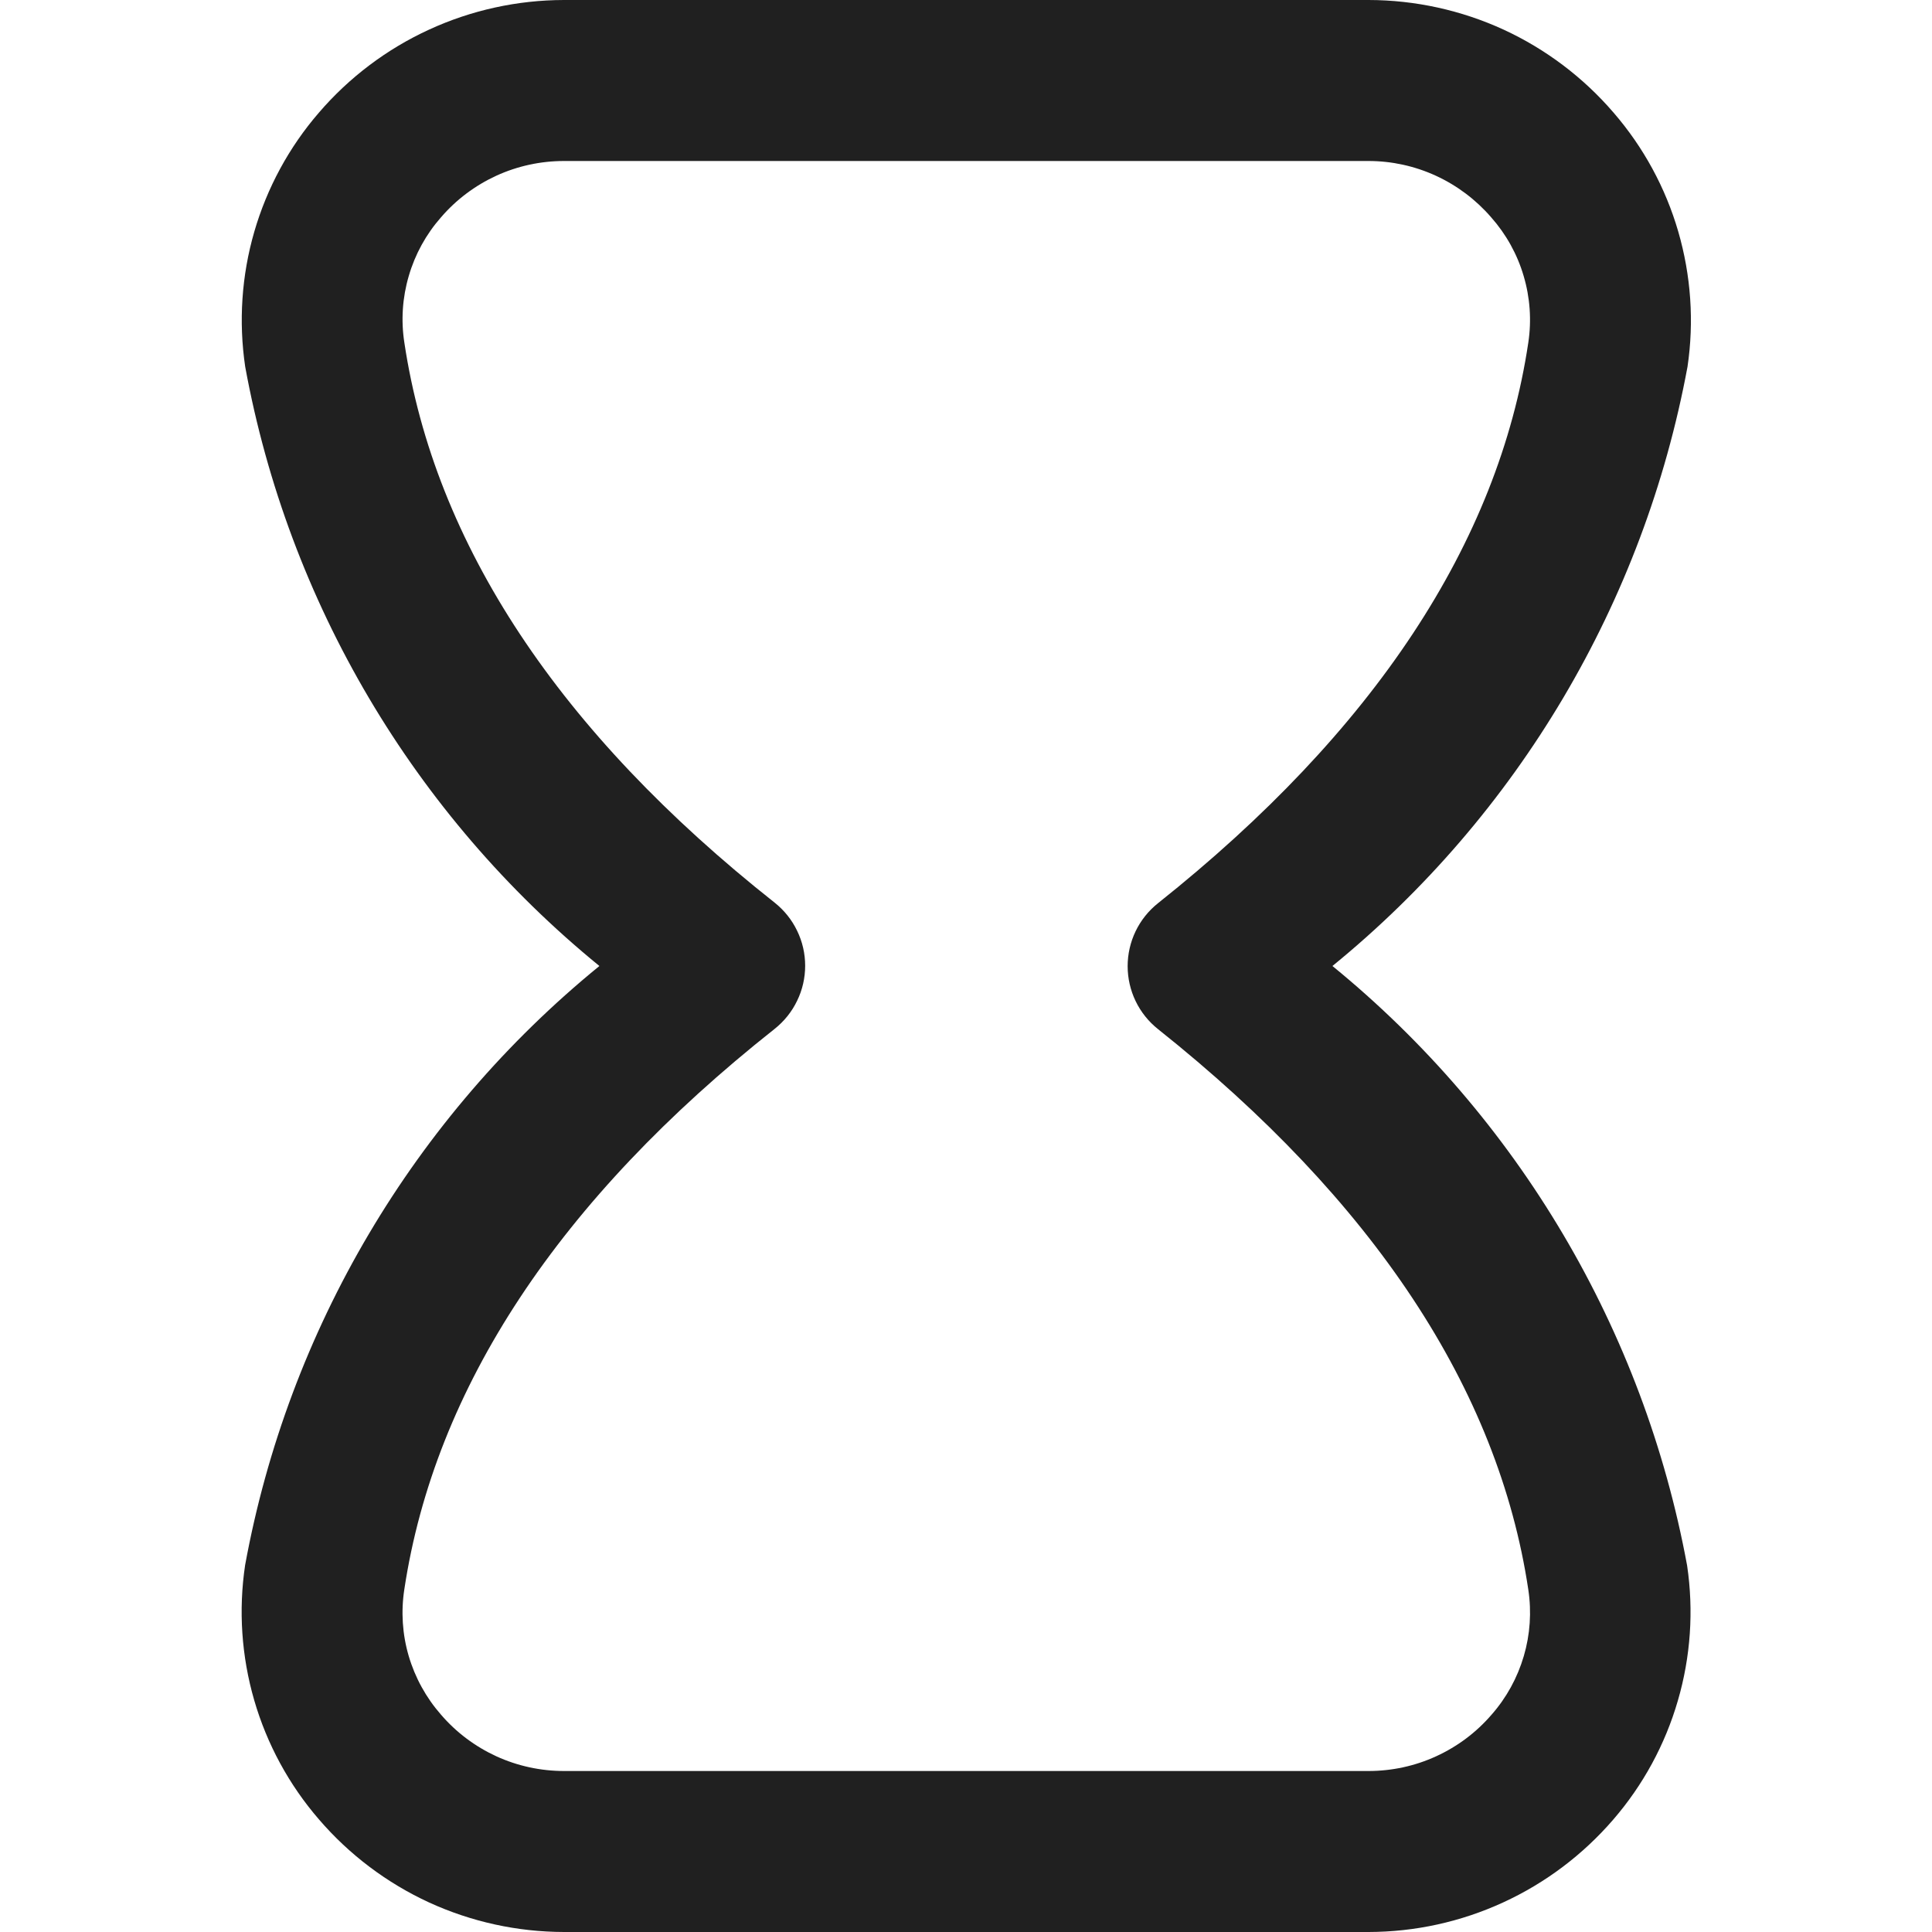 <svg width="24" height="24" viewBox="0 0 24 24" fill="none" xmlns="http://www.w3.org/2000/svg">
<path d="M17.001 24H7.006C6.427 23.999 5.856 23.874 5.33 23.633C4.805 23.391 4.338 23.039 3.961 22.6C3.59 22.171 3.316 21.666 3.158 21.121C3 20.576 2.961 20.003 3.045 19.442C3.581 16.517 5.141 13.879 7.446 12C5.141 10.12 3.582 7.481 3.046 4.556C2.963 3.995 3.001 3.423 3.159 2.878C3.317 2.334 3.59 1.829 3.961 1.4C4.338 0.961 4.805 0.609 5.33 0.368C5.856 0.126 6.427 0.001 7.006 0L17.001 0C17.579 0.001 18.15 0.126 18.676 0.367C19.201 0.609 19.668 0.961 20.045 1.4C20.416 1.829 20.69 2.333 20.848 2.877C21.006 3.422 21.046 3.994 20.963 4.555C20.421 7.481 18.858 10.119 16.552 12C18.857 13.882 20.418 16.522 20.958 19.448C21.041 20.009 21.002 20.581 20.843 21.126C20.685 21.671 20.411 22.175 20.04 22.604C19.663 23.041 19.197 23.392 18.672 23.633C18.148 23.874 17.578 23.999 17.001 24ZM17.001 2H7.006C6.716 2 6.429 2.062 6.165 2.183C5.902 2.304 5.667 2.48 5.478 2.7C5.293 2.91 5.156 3.159 5.078 3.428C4.999 3.696 4.98 3.979 5.023 4.256C5.398 6.756 6.945 9.096 9.623 11.213C9.741 11.307 9.837 11.426 9.902 11.562C9.968 11.697 10.002 11.846 10.002 11.997C10.002 12.148 9.968 12.297 9.902 12.432C9.837 12.568 9.741 12.687 9.623 12.781C6.945 14.9 5.401 17.242 5.023 19.741C4.98 20.018 4.998 20.302 5.077 20.571C5.156 20.84 5.293 21.089 5.478 21.3C5.667 21.52 5.902 21.696 6.165 21.817C6.429 21.938 6.716 22 7.006 22H17.001C17.291 22 17.578 21.938 17.841 21.817C18.105 21.696 18.34 21.52 18.529 21.3C18.714 21.09 18.85 20.842 18.929 20.573C19.008 20.305 19.027 20.023 18.985 19.746C18.612 17.259 17.065 14.917 14.385 12.784C14.267 12.69 14.172 12.571 14.107 12.436C14.042 12.301 14.008 12.152 14.008 12.002C14.008 11.852 14.042 11.703 14.107 11.568C14.172 11.433 14.267 11.314 14.385 11.22C17.066 9.087 18.613 6.745 18.985 4.257C19.027 3.98 19.007 3.696 18.927 3.427C18.848 3.158 18.71 2.91 18.524 2.7C18.335 2.481 18.101 2.305 17.839 2.184C17.576 2.063 17.29 2 17.001 2Z" fill="#202020"/>
</svg>
